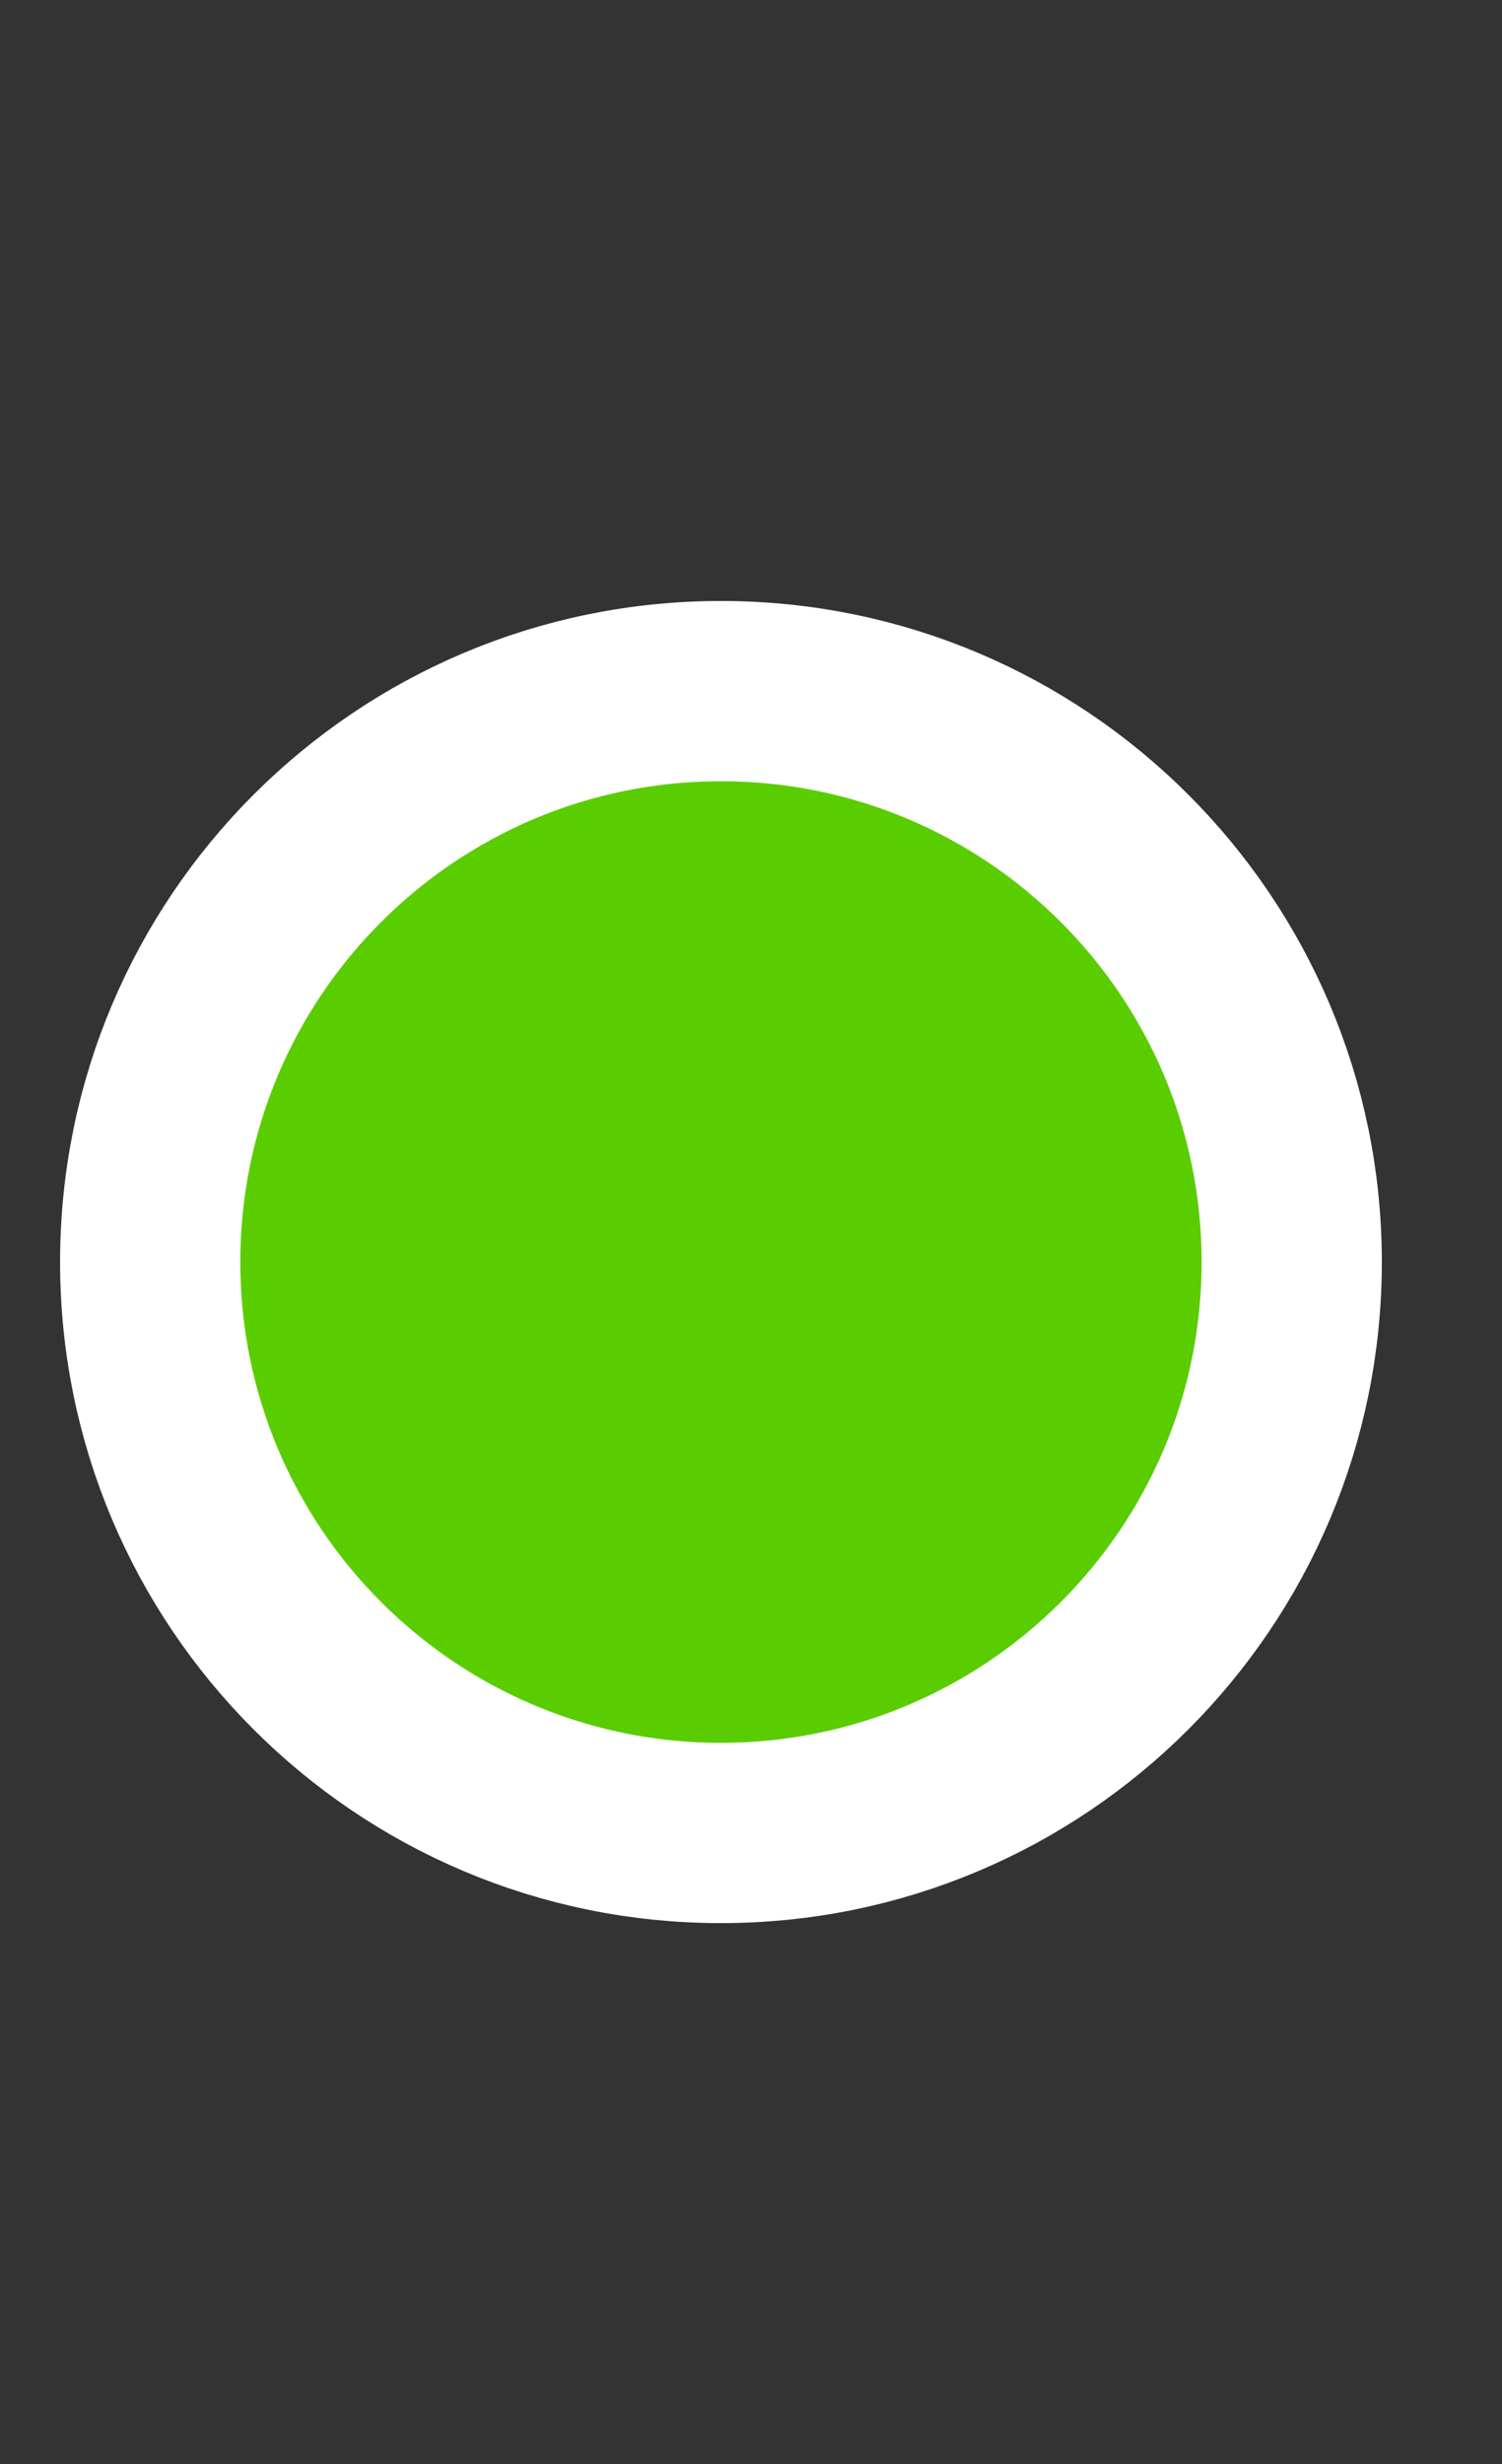 <svg width="25" height="41" viewBox="0 0 25 41" fill="none" xmlns="http://www.w3.org/2000/svg">
<rect x="0" y="0" width="25" height="41" fill="#333333" stroke="none"/>
<path d="M12 30.5C17.247 30.5 21.5 26.247 21.5 21C21.5 15.753 17.247 11.5 12 11.5C6.753 11.5 2.5 15.753 2.5 21C2.5 26.247 6.753 30.5 12 30.5Z" fill="#5ACD00" stroke="white" stroke-width="3"/>
</svg>

